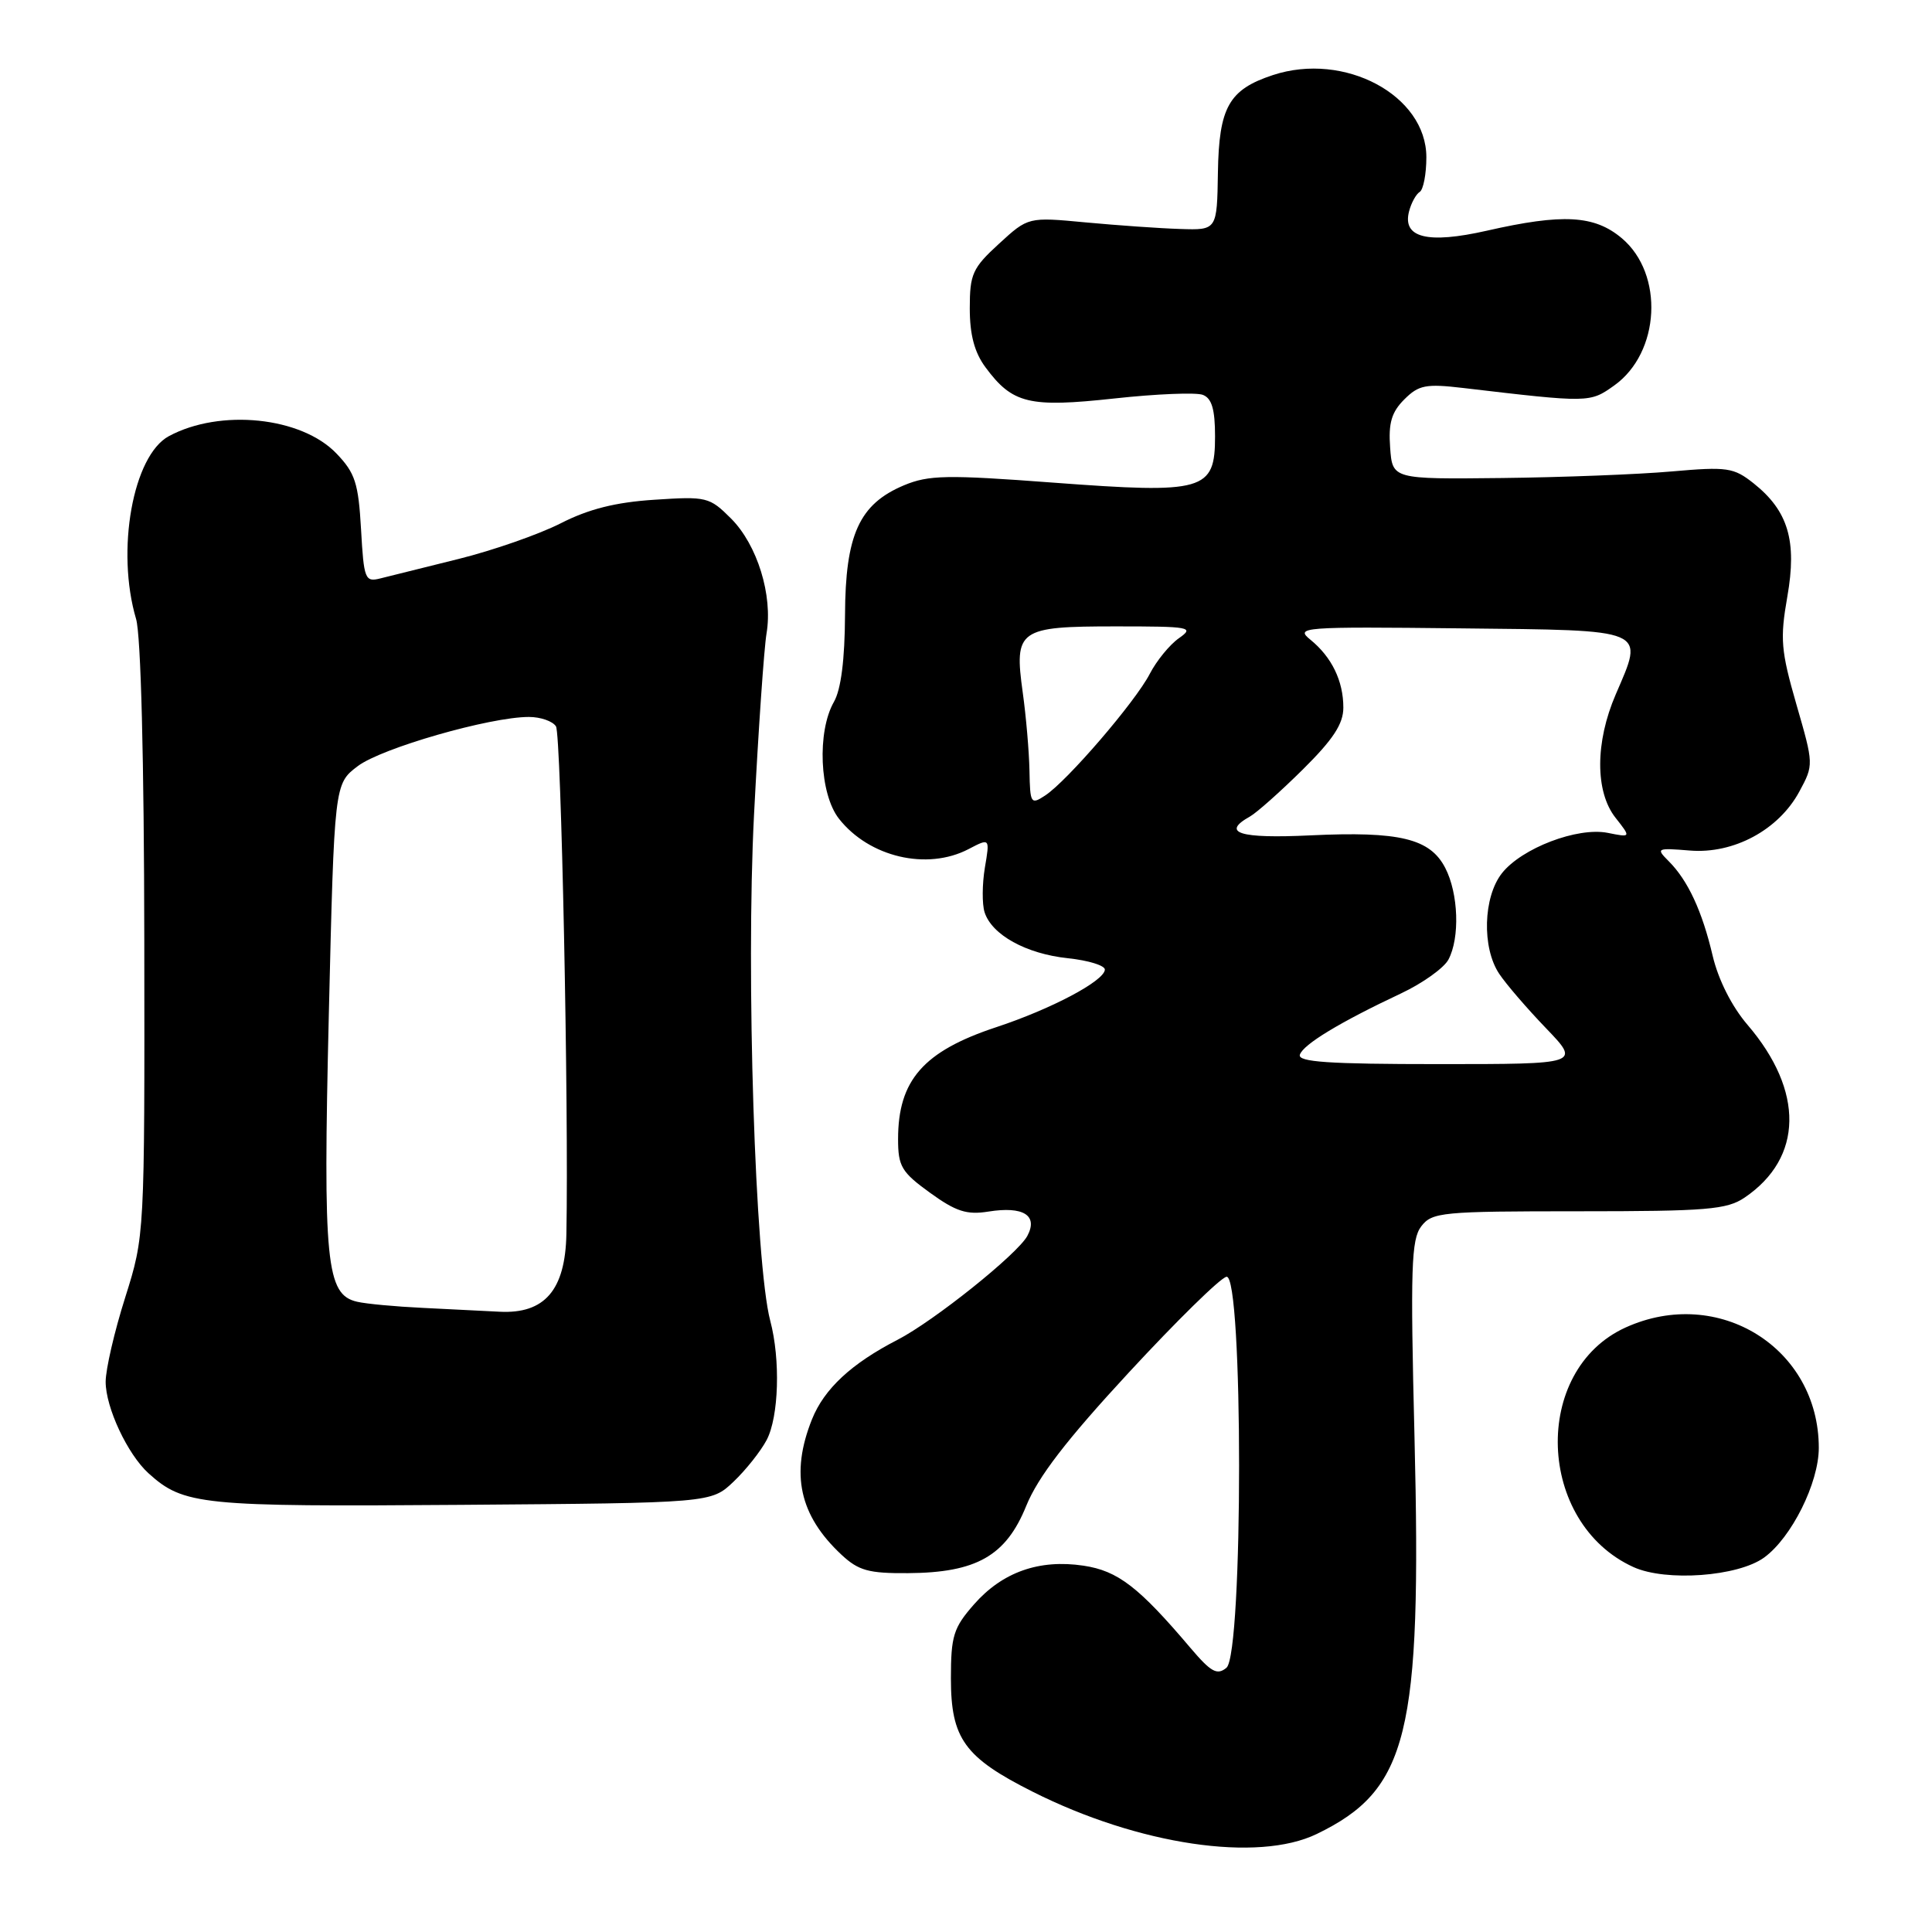 <?xml version="1.0" encoding="UTF-8" standalone="no"?>
<!DOCTYPE svg PUBLIC "-//W3C//DTD SVG 1.1//EN" "http://www.w3.org/Graphics/SVG/1.1/DTD/svg11.dtd" >
<svg xmlns="http://www.w3.org/2000/svg" xmlns:xlink="http://www.w3.org/1999/xlink" version="1.1" viewBox="0 0 256 256">
 <g >
 <path fill="currentColor"
d=" M 174.48 243.01 C 186.59 237.15 188.39 229.82 187.43 190.50 C 186.87 168.02 187.00 164.23 188.32 162.50 C 189.76 160.62 191.03 160.50 209.17 160.50 C 226.21 160.50 228.82 160.28 231.18 158.68 C 238.93 153.42 239.08 144.58 231.56 135.80 C 229.47 133.36 227.69 129.83 226.94 126.66 C 225.55 120.73 223.66 116.66 221.11 114.11 C 219.40 112.40 219.51 112.34 223.91 112.70 C 229.71 113.18 235.68 109.97 238.42 104.89 C 240.34 101.34 240.33 101.29 238.03 93.33 C 235.98 86.21 235.85 84.66 236.83 79.06 C 238.13 71.67 236.95 67.70 232.37 64.05 C 229.72 61.95 228.89 61.82 221.50 62.47 C 217.10 62.86 206.97 63.25 199.00 63.34 C 184.50 63.50 184.50 63.50 184.20 59.30 C 183.96 56.06 184.39 54.61 186.07 52.93 C 187.99 51.01 188.93 50.83 193.88 51.41 C 210.61 53.38 210.66 53.38 213.89 51.08 C 219.99 46.73 220.53 36.30 214.89 31.56 C 211.26 28.51 207.08 28.28 197.01 30.57 C 189.15 32.35 185.79 31.51 186.71 28.00 C 187.00 26.88 187.64 25.72 188.12 25.43 C 188.60 25.13 189.00 23.06 189.00 20.84 C 189.00 12.63 178.15 6.82 168.66 9.95 C 162.83 11.87 161.52 14.21 161.38 22.85 C 161.26 30.50 161.26 30.50 156.38 30.34 C 153.70 30.26 148.07 29.86 143.87 29.47 C 136.24 28.75 136.24 28.75 132.37 32.30 C 128.86 35.51 128.50 36.32 128.50 40.85 C 128.50 44.36 129.12 46.70 130.59 48.68 C 134.16 53.50 136.35 54.03 147.66 52.80 C 153.22 52.19 158.50 51.98 159.38 52.32 C 160.57 52.77 161.00 54.25 161.00 57.81 C 161.00 65.05 159.60 65.45 139.54 63.95 C 125.43 62.89 123.05 62.94 119.77 64.31 C 113.85 66.80 112.01 70.85 111.97 81.50 C 111.94 87.40 111.44 91.36 110.50 93.00 C 108.24 96.96 108.59 105.21 111.17 108.49 C 115.17 113.58 122.84 115.38 128.34 112.51 C 131.17 111.03 131.17 111.03 130.50 114.97 C 130.14 117.14 130.12 119.79 130.46 120.87 C 131.41 123.87 135.97 126.39 141.50 126.97 C 144.25 127.26 146.46 127.95 146.40 128.50 C 146.26 130.02 139.27 133.71 132.00 136.11 C 122.36 139.30 119.00 143.13 119.00 150.94 C 119.00 154.55 119.46 155.32 123.22 158.04 C 126.66 160.53 128.10 161.00 130.97 160.54 C 135.60 159.80 137.58 161.04 136.13 163.76 C 134.84 166.17 123.73 175.06 118.91 177.54 C 112.80 180.69 109.21 184.03 107.59 188.07 C 104.71 195.27 105.91 200.79 111.49 206.00 C 113.76 208.12 115.10 208.49 120.33 208.45 C 129.39 208.39 133.30 206.16 135.98 199.54 C 137.54 195.70 141.32 190.79 149.58 181.86 C 155.87 175.06 161.68 169.35 162.51 169.18 C 164.74 168.69 164.75 219.13 162.51 220.99 C 161.28 222.01 160.47 221.57 157.76 218.38 C 150.89 210.27 148.12 208.14 143.57 207.46 C 137.70 206.58 132.81 208.31 129.05 212.60 C 126.34 215.69 126.00 216.77 126.00 222.40 C 126.00 230.38 127.80 232.87 136.85 237.42 C 150.85 244.46 166.64 246.81 174.48 243.01 Z  M 233.76 206.38 C 237.39 203.74 241.00 196.49 241.00 191.85 C 241.00 178.61 227.70 170.32 215.40 175.90 C 202.92 181.57 203.59 201.81 216.45 207.65 C 220.76 209.60 230.30 208.90 233.76 206.38 Z  M 97.20 196.33 C 98.84 194.77 100.81 192.28 101.59 190.80 C 103.20 187.72 103.43 180.16 102.06 175.00 C 100.06 167.43 98.83 129.07 99.91 108.00 C 100.49 96.72 101.24 85.90 101.57 83.93 C 102.42 78.90 100.35 72.20 96.87 68.71 C 94.01 65.85 93.63 65.76 86.70 66.22 C 81.58 66.55 77.99 67.45 74.28 69.35 C 71.40 70.81 65.33 72.93 60.78 74.06 C 56.22 75.19 51.54 76.36 50.37 76.65 C 48.37 77.15 48.21 76.75 47.84 70.13 C 47.49 64.01 47.06 62.67 44.58 60.09 C 39.94 55.24 29.18 54.13 22.38 57.79 C 17.61 60.36 15.35 72.94 18.03 82.01 C 18.67 84.14 19.09 100.74 19.12 124.61 C 19.17 163.73 19.17 163.73 16.59 171.92 C 15.16 176.42 14.00 181.45 14.00 183.09 C 14.00 186.51 16.90 192.69 19.67 195.21 C 24.35 199.44 26.57 199.66 61.15 199.40 C 94.23 199.15 94.23 199.15 97.20 196.33 Z  M 172.24 139.75 C 172.68 138.39 177.55 135.44 185.67 131.62 C 188.51 130.28 191.32 128.27 191.92 127.16 C 193.46 124.27 193.26 118.40 191.50 115.00 C 189.49 111.11 185.46 110.13 173.64 110.69 C 164.23 111.14 161.75 110.36 165.63 108.19 C 166.53 107.68 169.68 104.88 172.63 101.96 C 176.66 97.97 178.00 95.92 178.00 93.76 C 178.00 90.23 176.47 87.07 173.63 84.76 C 171.59 83.10 172.46 83.03 193.49 83.26 C 218.58 83.53 217.87 83.23 214.09 92.02 C 211.36 98.35 211.35 104.91 214.06 108.35 C 216.13 110.98 216.13 110.98 213.04 110.36 C 209.03 109.56 201.64 112.38 199.01 115.71 C 196.53 118.87 196.34 125.57 198.65 129.03 C 199.55 130.39 202.35 133.64 204.86 136.25 C 209.42 141.00 209.42 141.00 190.63 141.00 C 176.04 141.00 171.92 140.72 172.24 139.75 Z  M 136.41 102.11 C 136.36 99.58 135.96 94.92 135.52 91.77 C 134.36 83.42 134.95 83.00 147.84 83.00 C 157.74 83.00 158.30 83.10 156.22 84.56 C 154.99 85.42 153.25 87.55 152.35 89.29 C 150.44 92.99 141.42 103.48 138.50 105.40 C 136.59 106.66 136.49 106.49 136.41 102.11 Z  M 56.00 173.30 C 52.42 173.13 48.52 172.77 47.33 172.49 C 43.21 171.56 42.79 167.36 43.57 134.45 C 44.30 103.87 44.30 103.87 47.40 101.52 C 50.54 99.13 64.92 95.00 70.08 95.00 C 71.62 95.00 73.24 95.56 73.67 96.25 C 74.36 97.34 75.37 146.79 75.05 163.50 C 74.91 170.94 72.17 174.12 66.19 173.81 C 64.16 173.70 59.58 173.47 56.00 173.30 Z "/>
</g>
</svg>